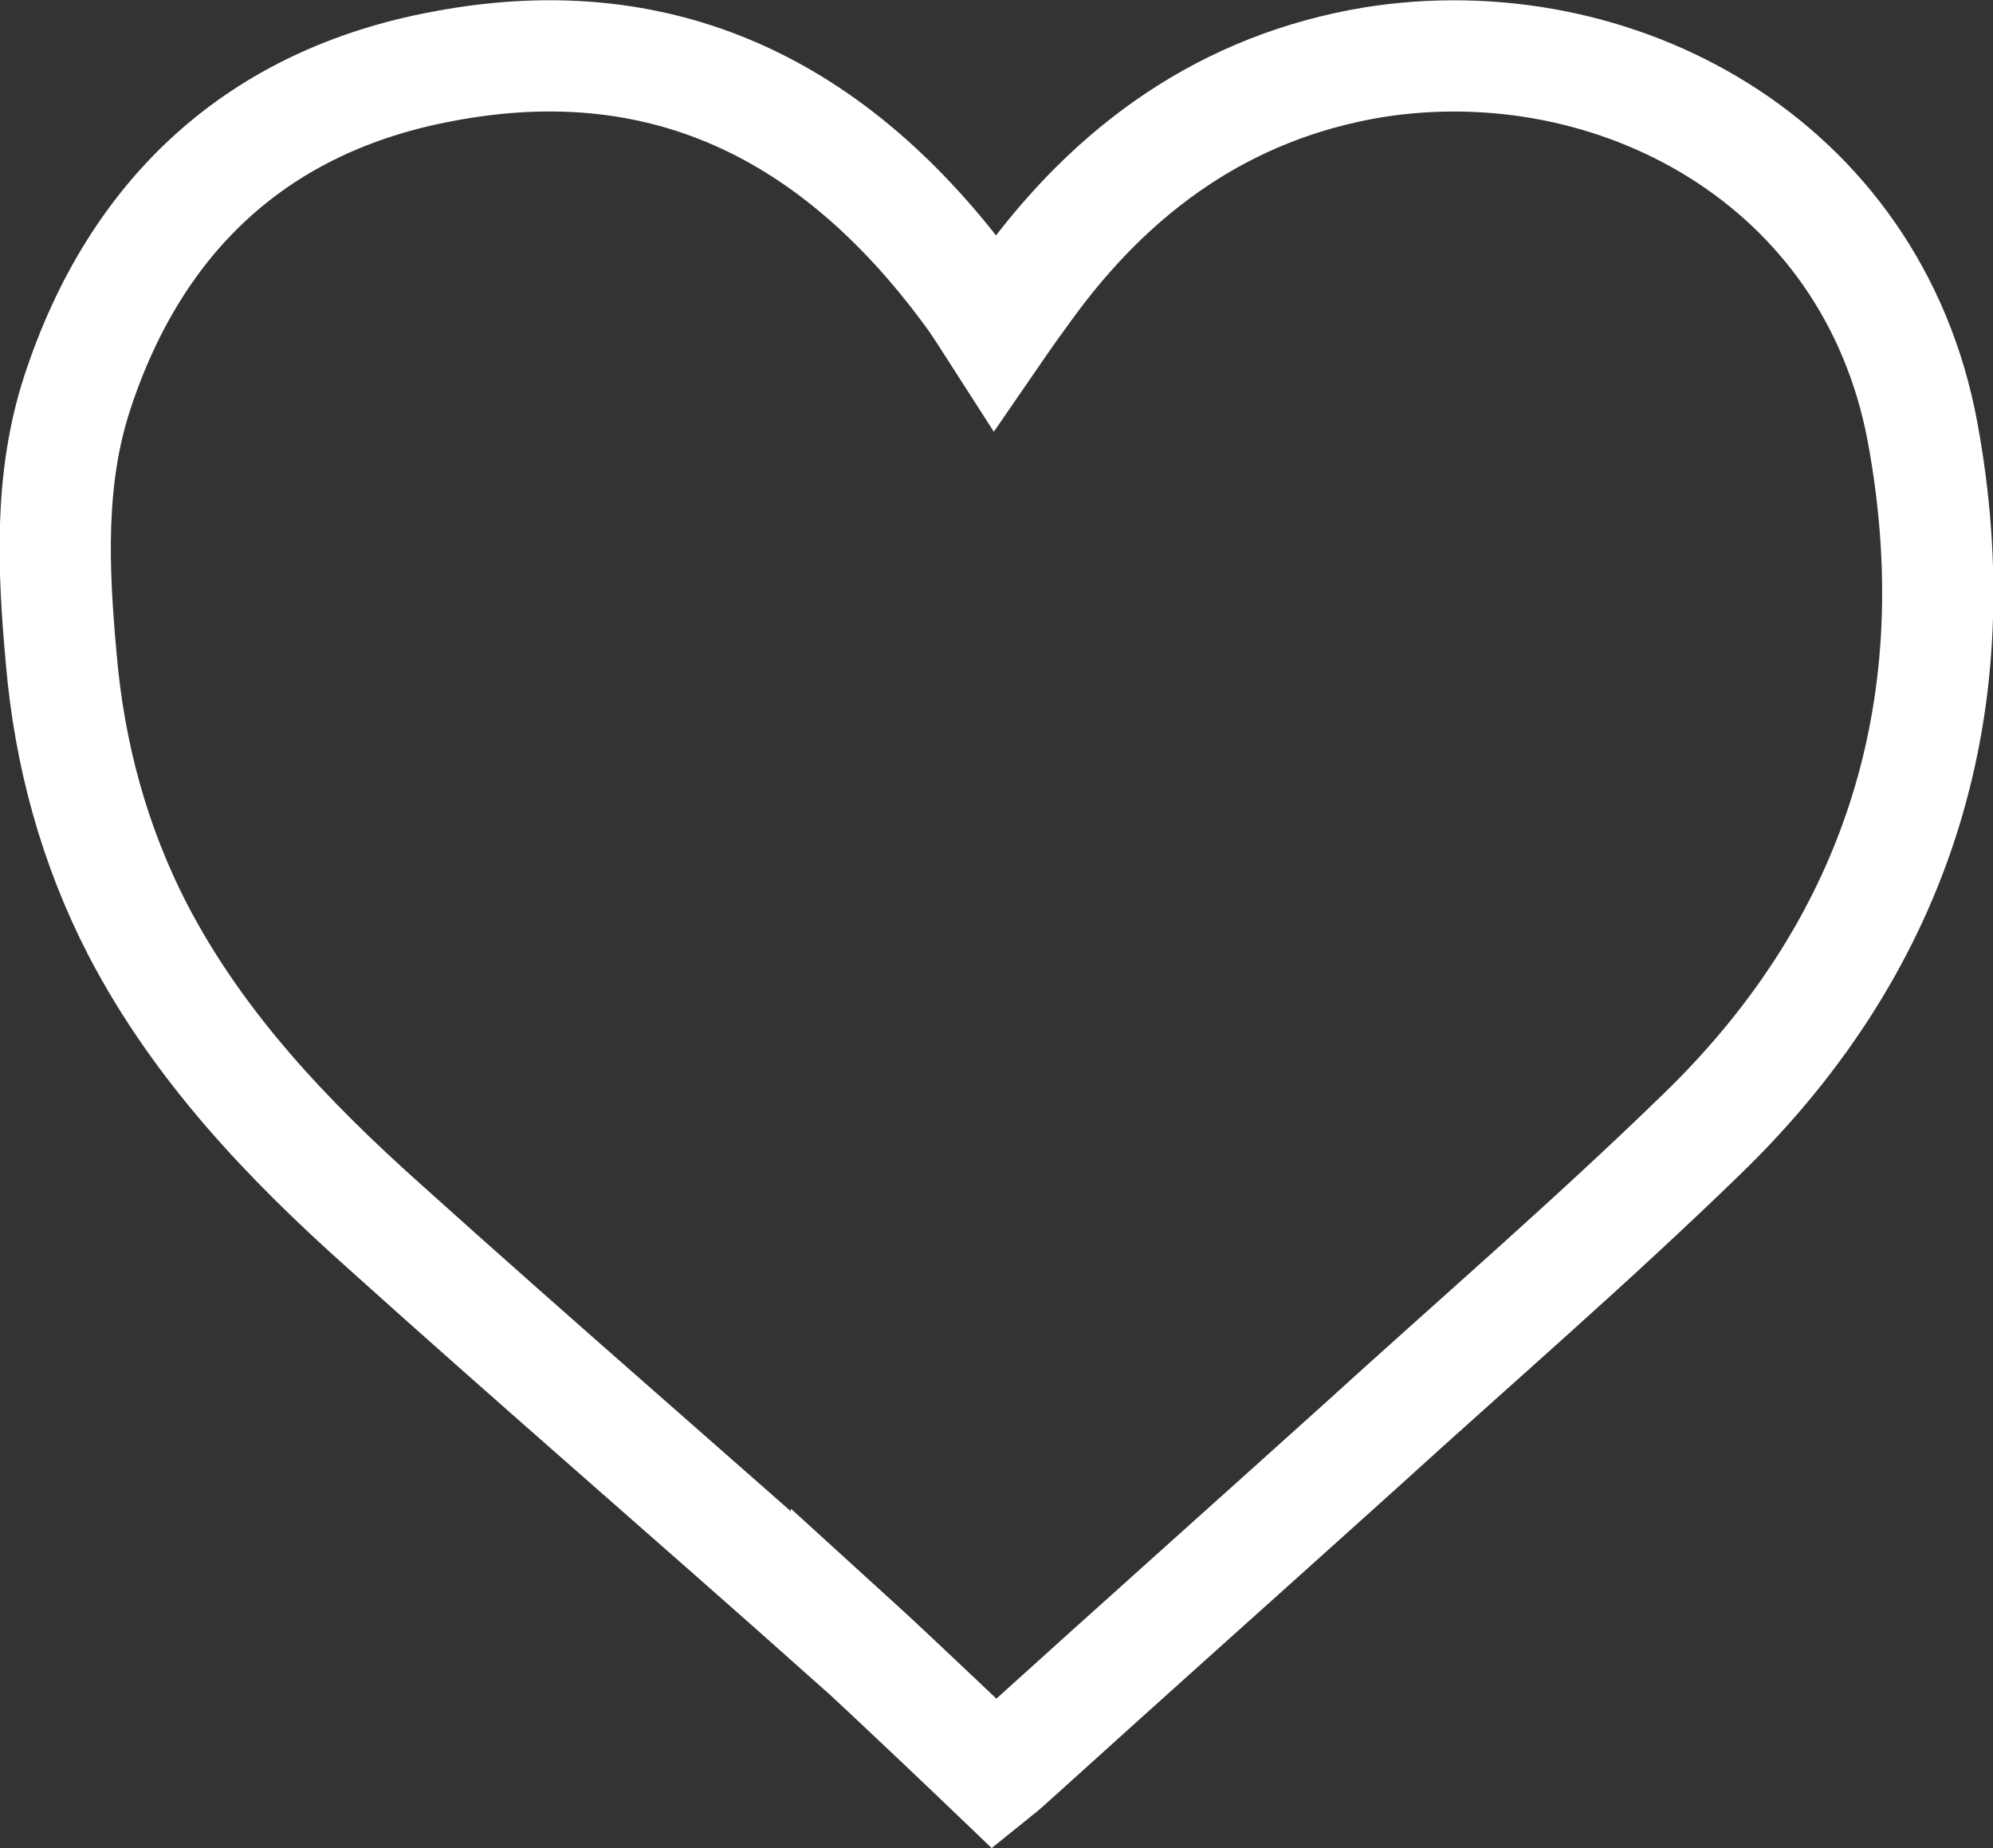 <?xml version="1.0" encoding="UTF-8"?>
<svg id="b" data-name="圖層 2" xmlns="http://www.w3.org/2000/svg" width="39.06" height="36.22" viewBox="0 0 39.06 36.22">
  <rect x="0" y="0" width="39.06" height="36.22" fill="#333333" stroke="none"/>
  <defs>
    <style>
      .f {
        fill: none;
        stroke: #fff;
        stroke-miterlimit: 10;
        stroke-width: 2.18px;
      }
    </style>
  </defs>
  <g id="c" data-name="照片">
    <g id="d" data-name="c">
      <g id="e" data-name="d">
        <path class="f" d="M16.59,32.04c-3.01-2.68-6.06-5.31-9.06-8.01-1.88-1.68-3.63-3.51-4.82-5.79-.87-1.68-1.35-3.47-1.51-5.33-.16-1.76-.24-3.53,.32-5.23C2.67,4.19,5.07,1.97,8.68,1.3c4.46-.85,7.85,.99,10.43,4.58,.12,.18,.24,.36,.4,.61,.22-.32,.4-.57,.59-.83,1.7-2.36,3.92-3.96,6.82-4.44,4.72-.75,9.77,1.92,10.76,7.25,.97,5.25-.42,9.97-4.32,13.75-2.18,2.12-4.48,4.1-6.72,6.14-2.22,2-4.44,3.98-6.66,5.99-.14,.12-.28,.26-.48,.42,0,0-1.92-1.84-2.91-2.74Z"/>
      </g>
    </g>
  </g>
</svg>